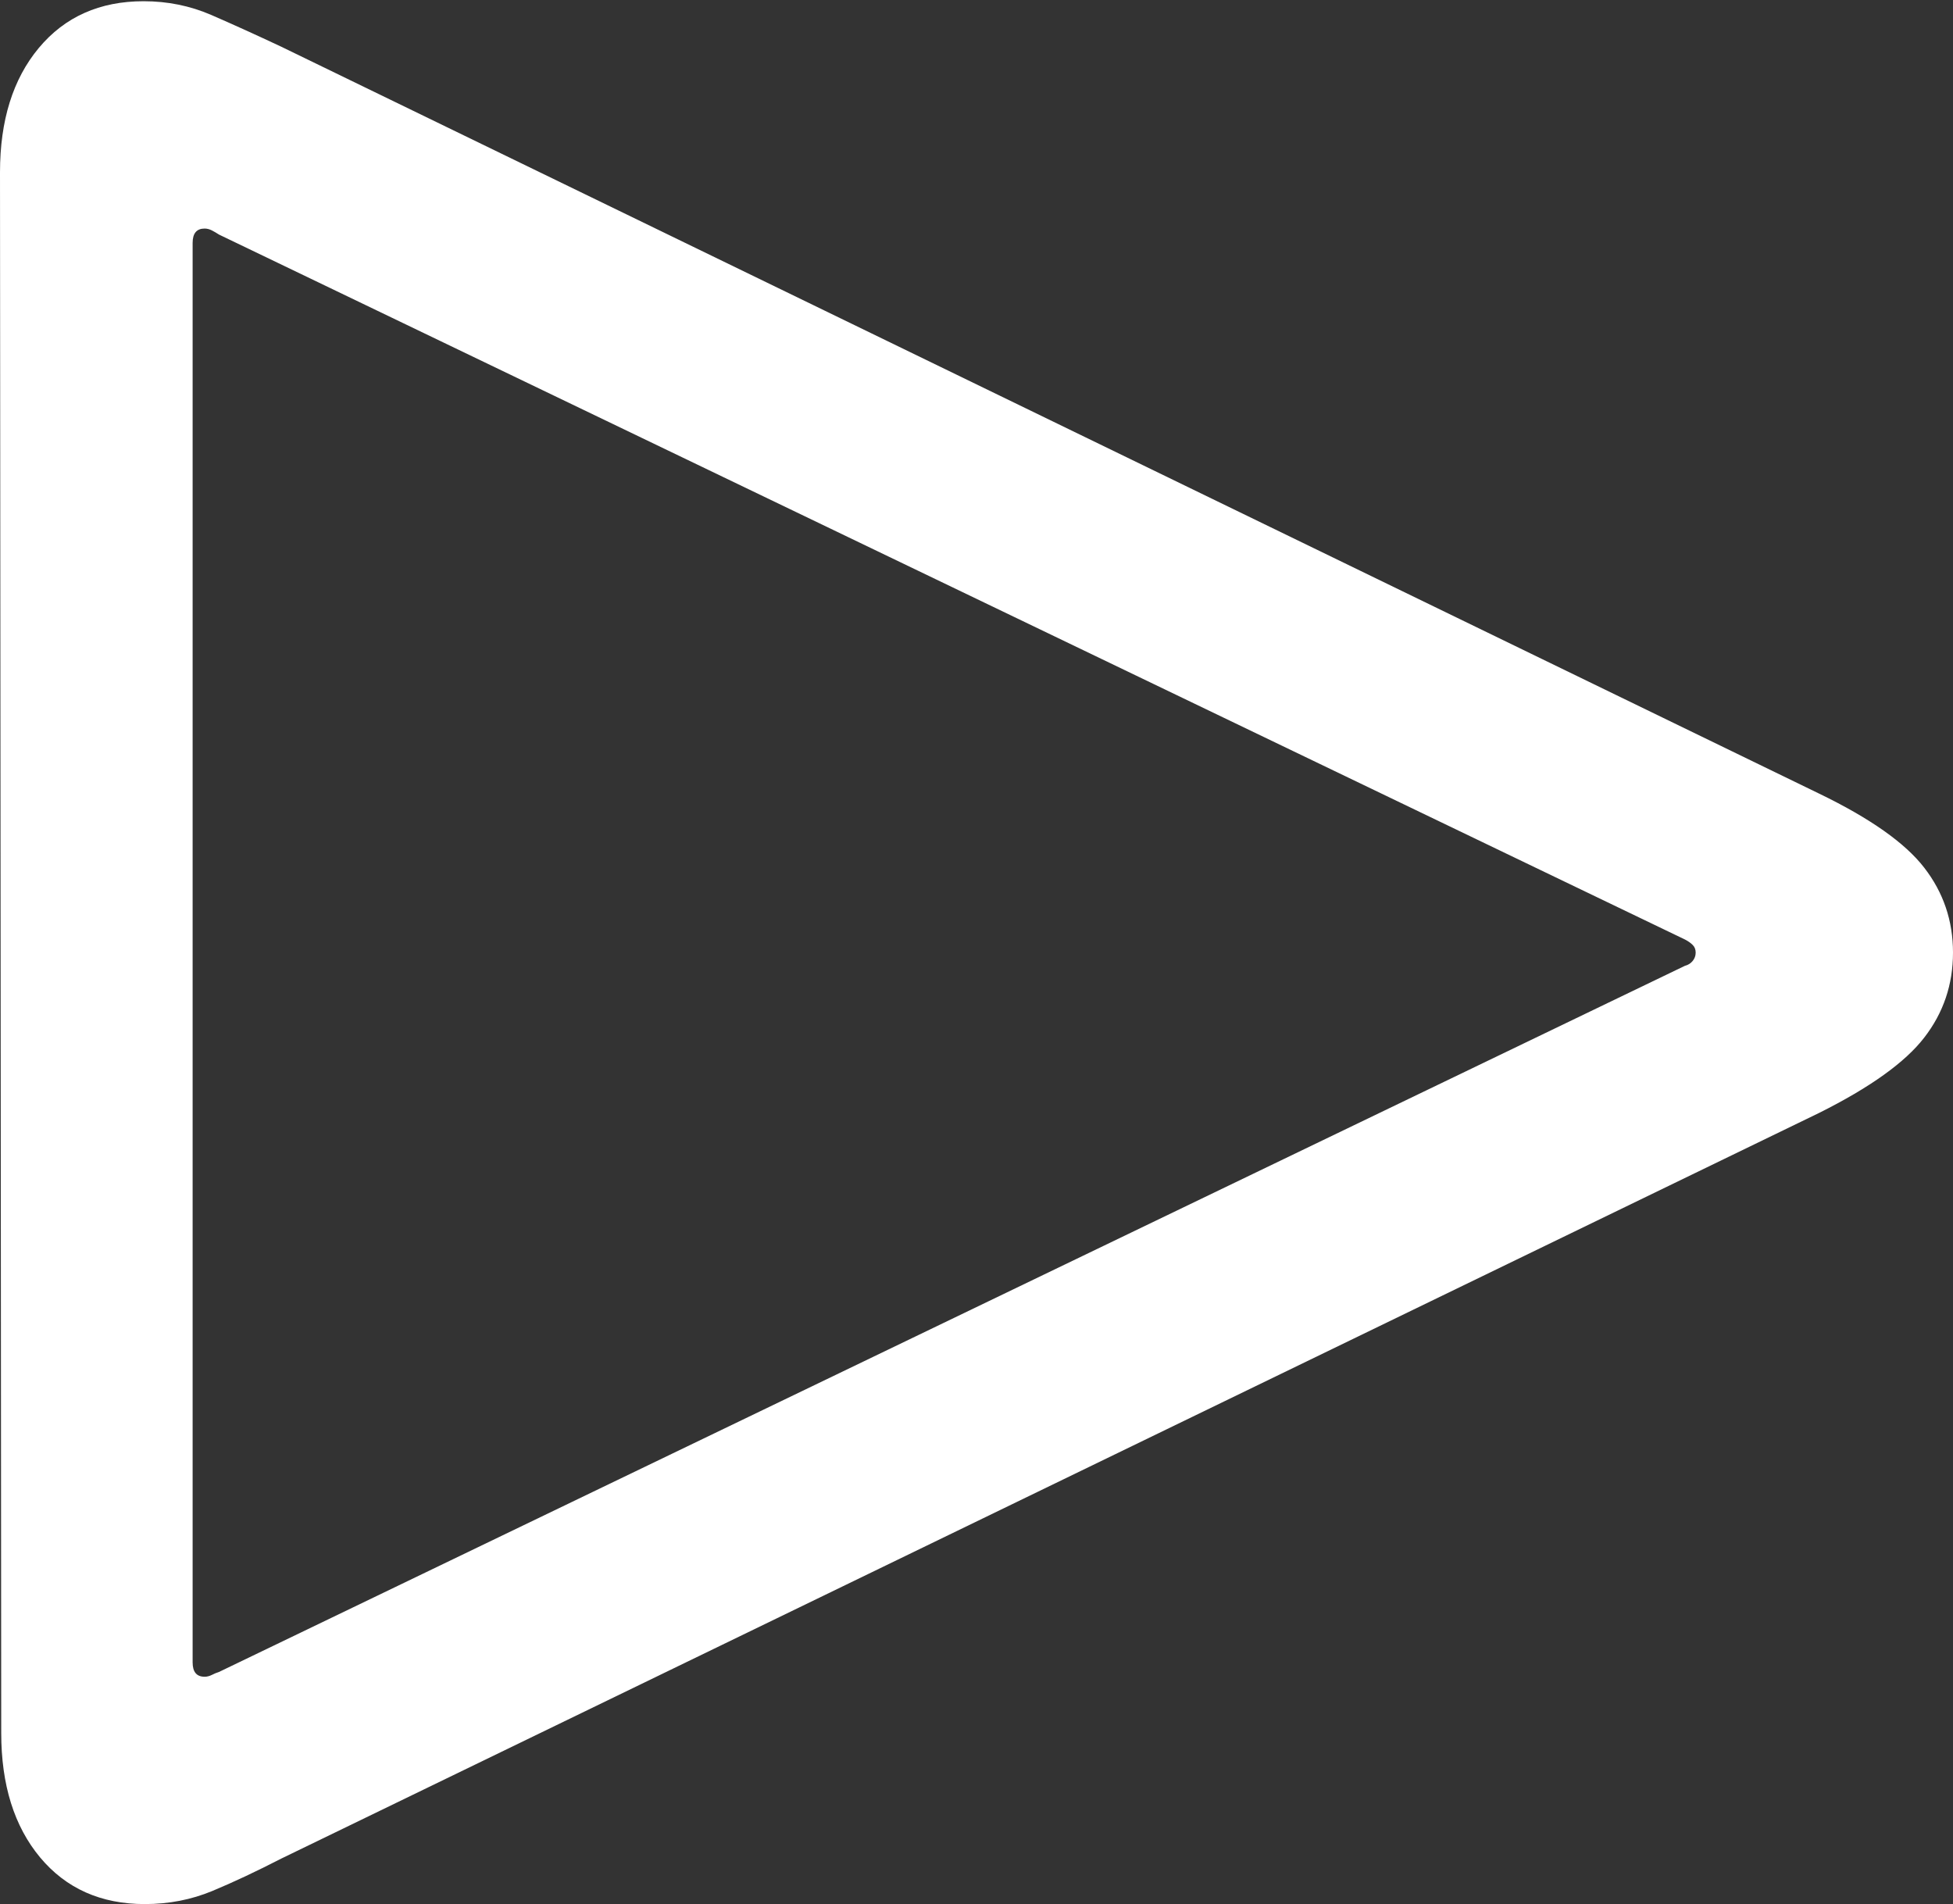 <?xml version="1.0" encoding="UTF-8"?>
<!--Generator: Apple Native CoreSVG 175.5-->
<!DOCTYPE svg
PUBLIC "-//W3C//DTD SVG 1.1//EN"
       "http://www.w3.org/Graphics/SVG/1.1/DTD/svg11.dtd">
<svg version="1.1" xmlns="http://www.w3.org/2000/svg" xmlns:xlink="http://www.w3.org/1999/xlink" width="15.938" height="15.537">
 <rect width="100%" height="100%" fill="#333333" stroke="none"/>
 <g>
  <rect height="15.537" opacity="0" width="15.938" x="0" y="0"/>
  <path d="M1.182 15.537Q1.475 15.537 1.733 15.43Q1.992 15.322 2.295 15.166L14.844 9.082Q15.469 8.77 15.703 8.467Q15.938 8.164 15.938 7.773Q15.938 7.383 15.703 7.08Q15.469 6.777 14.844 6.475L2.295 0.381Q1.982 0.234 1.724 0.122Q1.465 0.01 1.172 0.01Q0.635 0.01 0.317 0.391Q0 0.771 0 1.406L0.01 14.141Q0.01 14.775 0.327 15.156Q0.645 15.537 1.182 15.537ZM1.67 13.682Q1.572 13.682 1.572 13.565L1.572 1.982Q1.572 1.865 1.67 1.865Q1.699 1.865 1.729 1.88Q1.758 1.895 1.787 1.914L13.75 7.666Q13.789 7.686 13.813 7.71Q13.838 7.734 13.838 7.773Q13.838 7.812 13.813 7.842Q13.789 7.871 13.75 7.881L1.787 13.643Q1.758 13.652 1.729 13.667Q1.699 13.682 1.67 13.682Z" fill="#ffffff"/>
 </g>
</svg>
